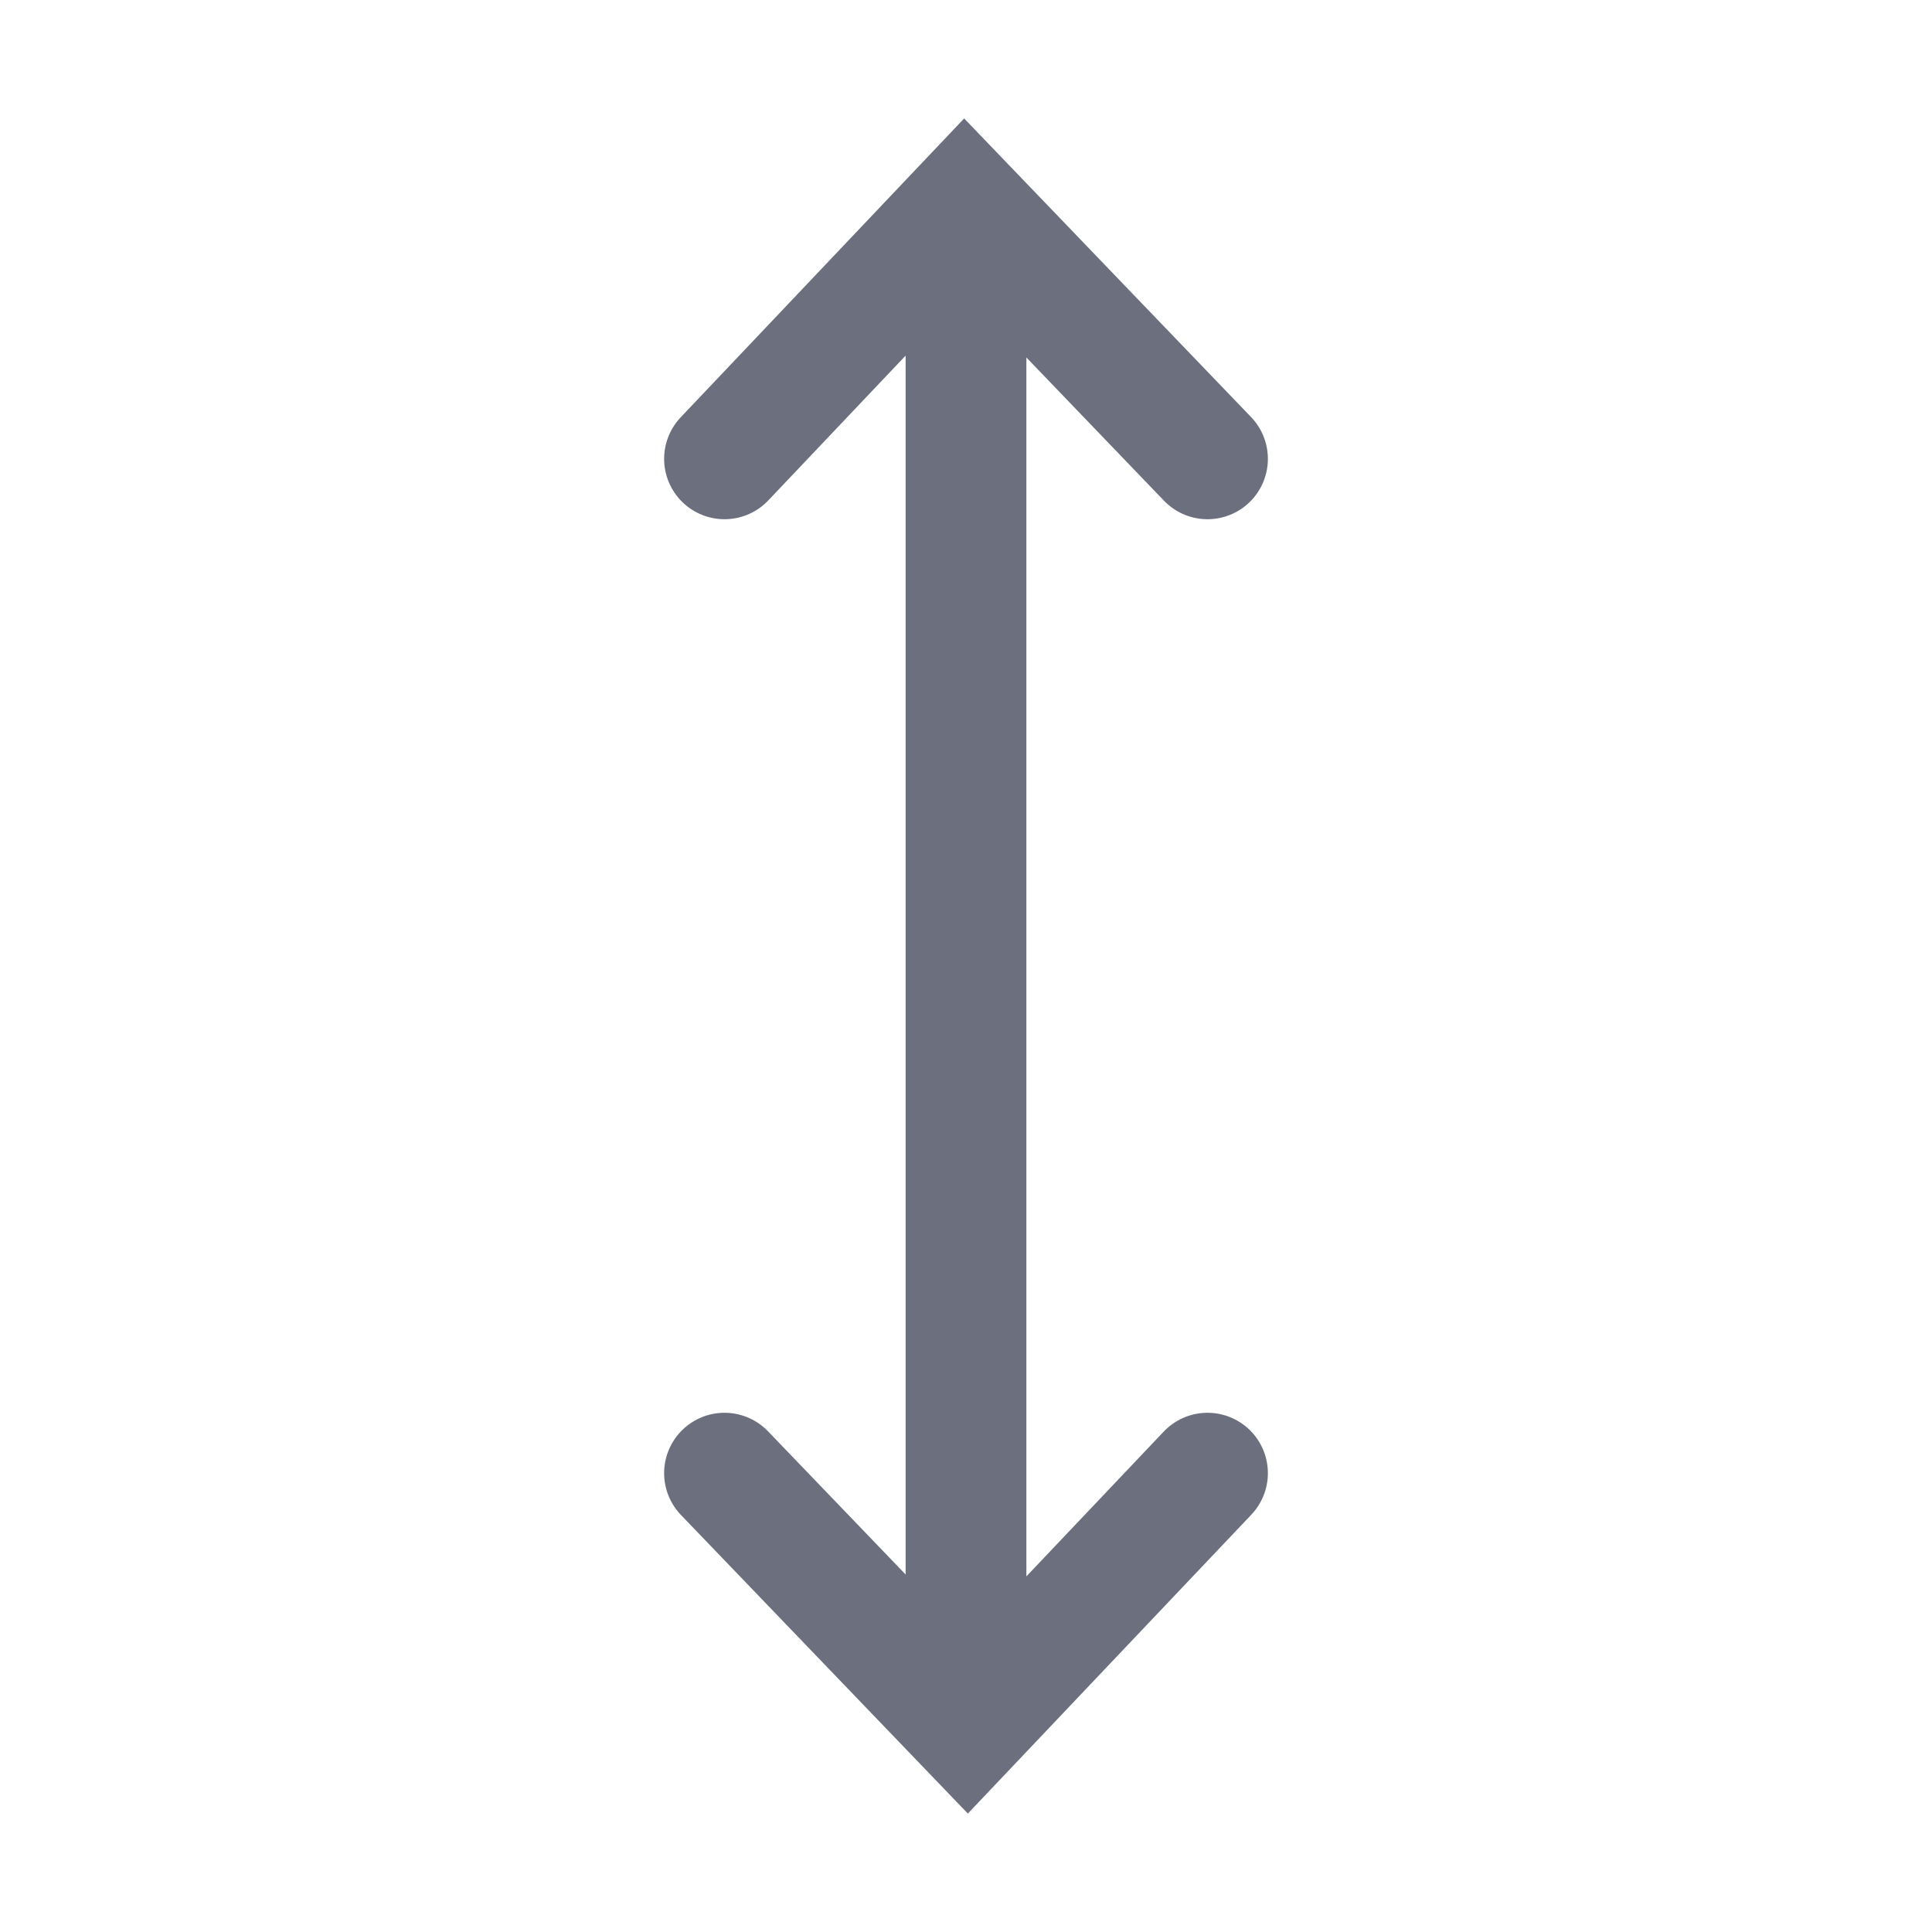 <svg width="16" height="16" viewBox="0 0 16 16" fill="none" xmlns="http://www.w3.org/2000/svg"><path d="M6 3.8l1.987-2.095L10 3.8M10 12.2l-1.987 2.095L6 12.2M8 2.545v7M8 13.997v-5" stroke="#6C707E" stroke-linecap="round"/></svg>